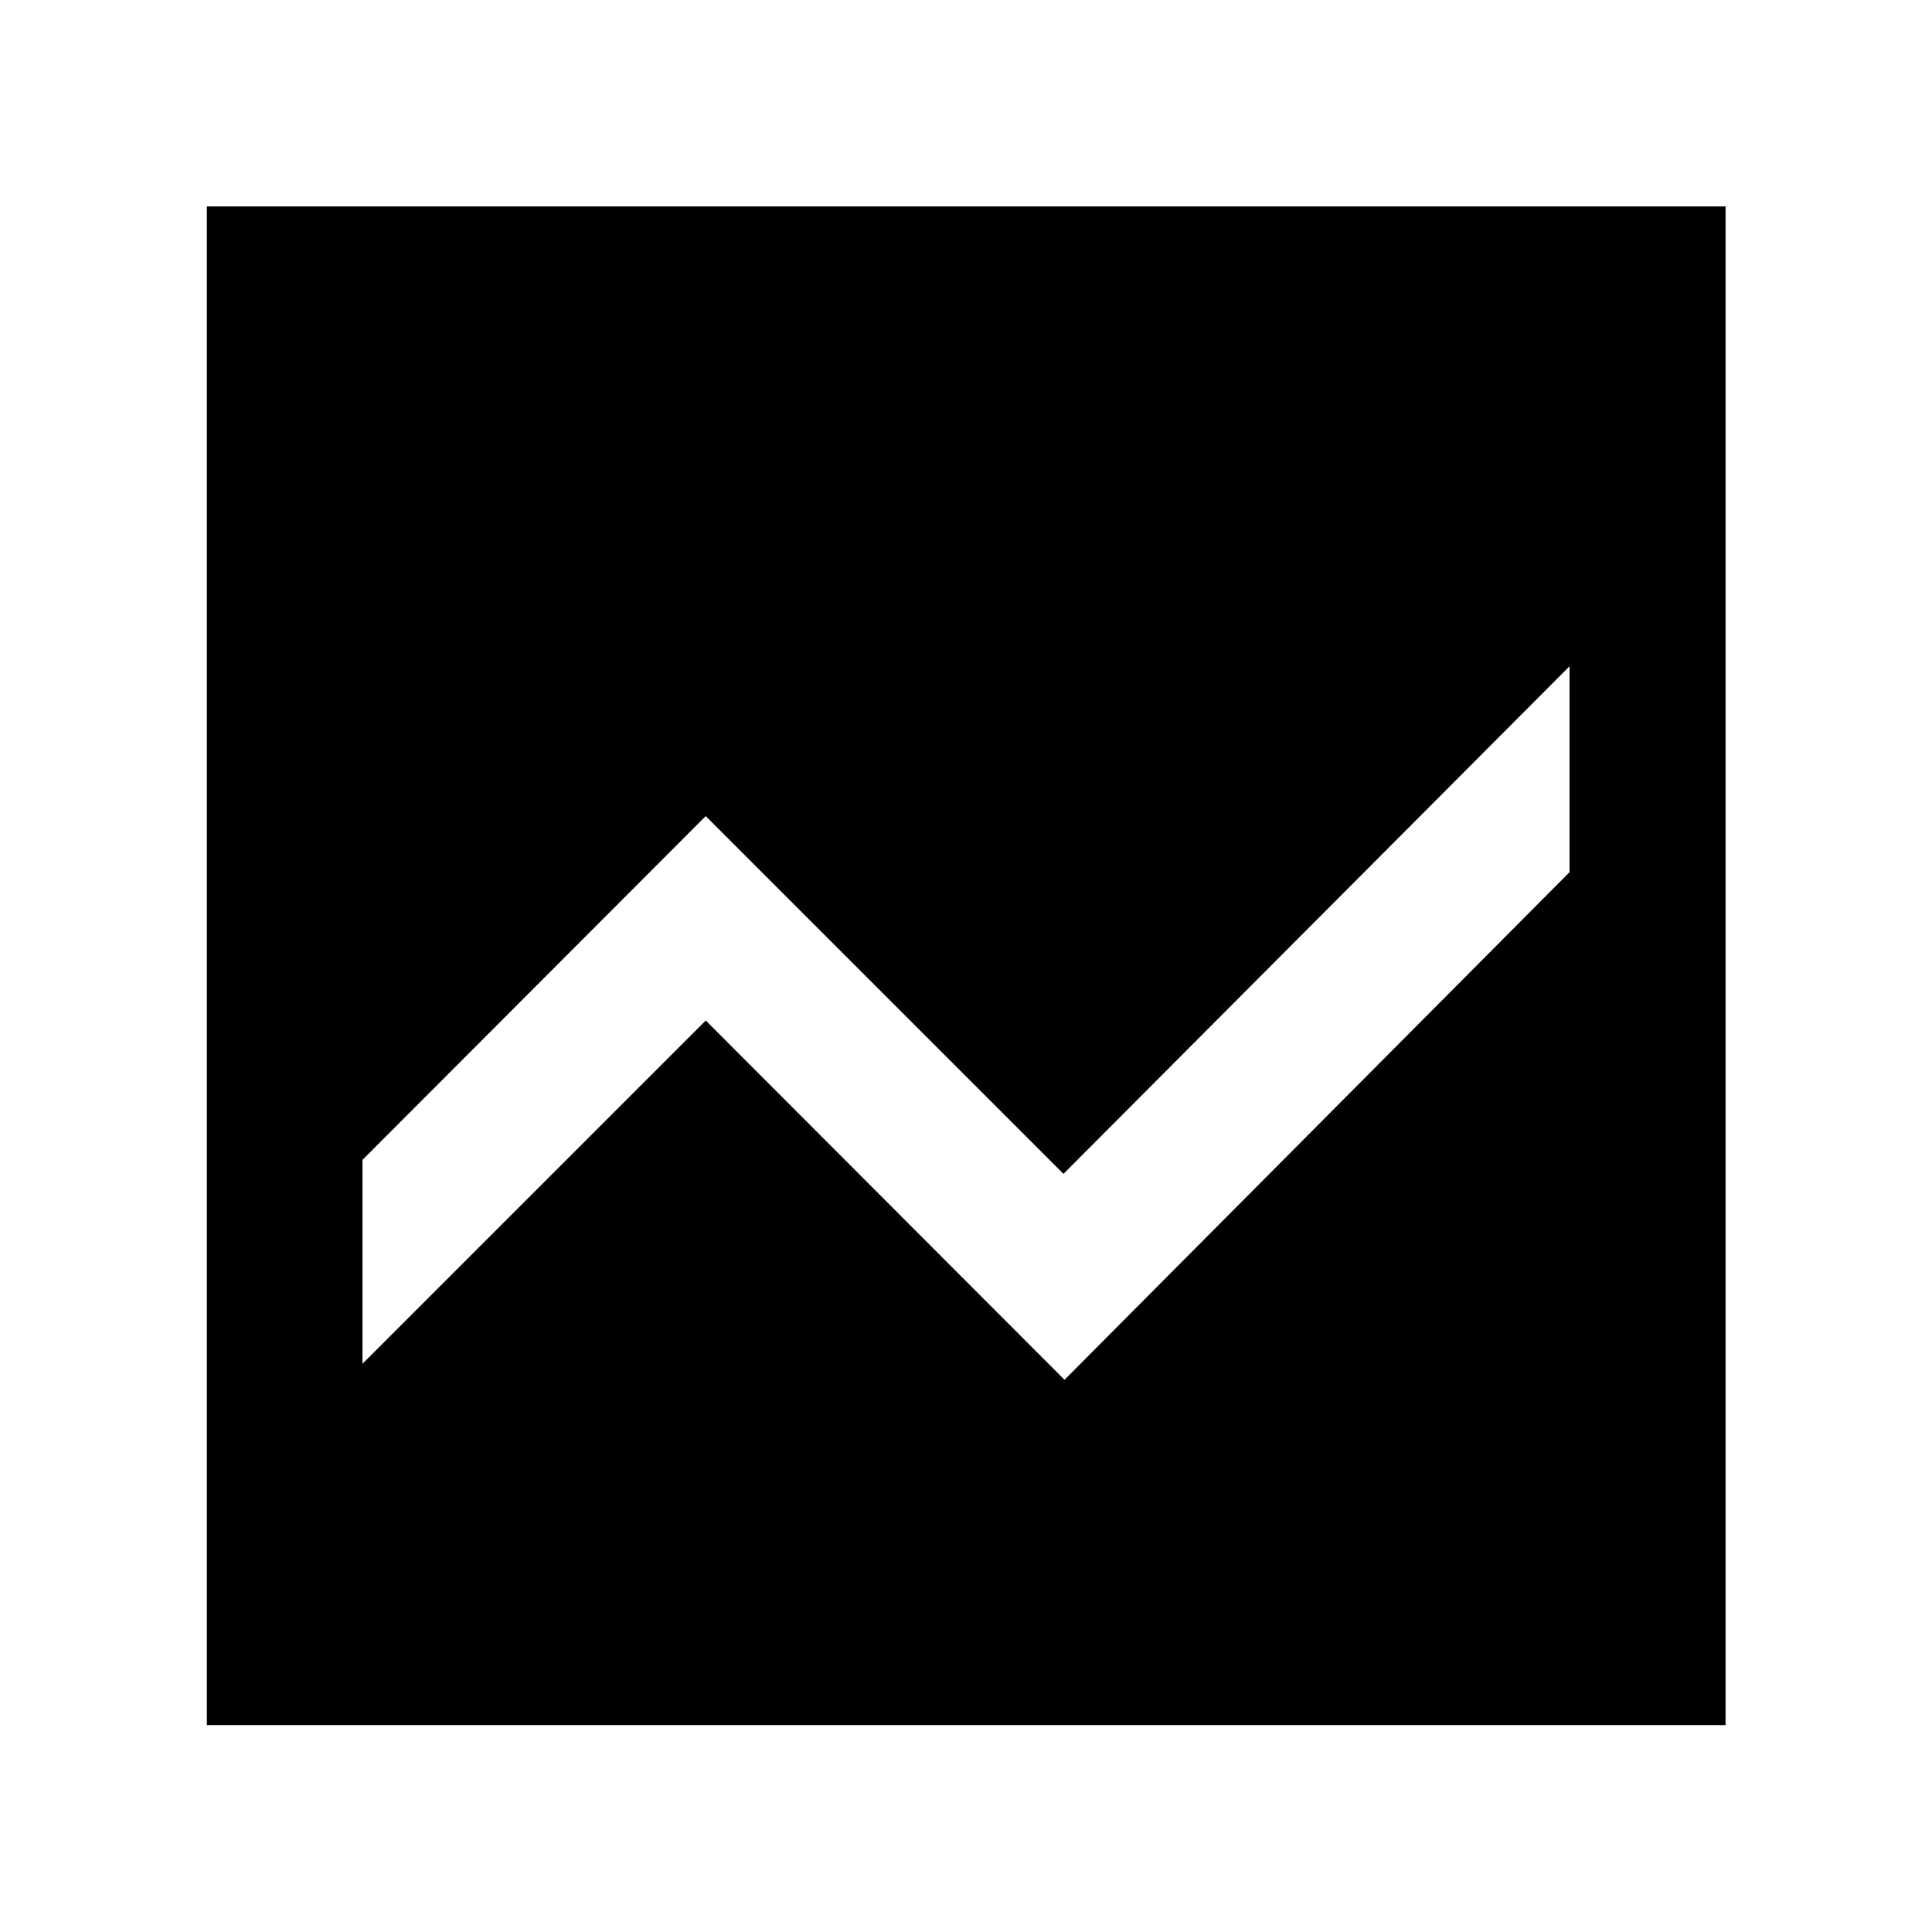 <svg xmlns="http://www.w3.org/2000/svg" height="48" viewBox="0 -960 960 960" width="48"><path d="M102.8-102.8v-754.63h754.63v754.63H102.8Zm677.09-526.13L528.43-376.72 350.67-554.48 180.11-383.67v101.32l170.56-170.56 178.29 178.52 250.93-252.22v-102.32Z"/></svg>